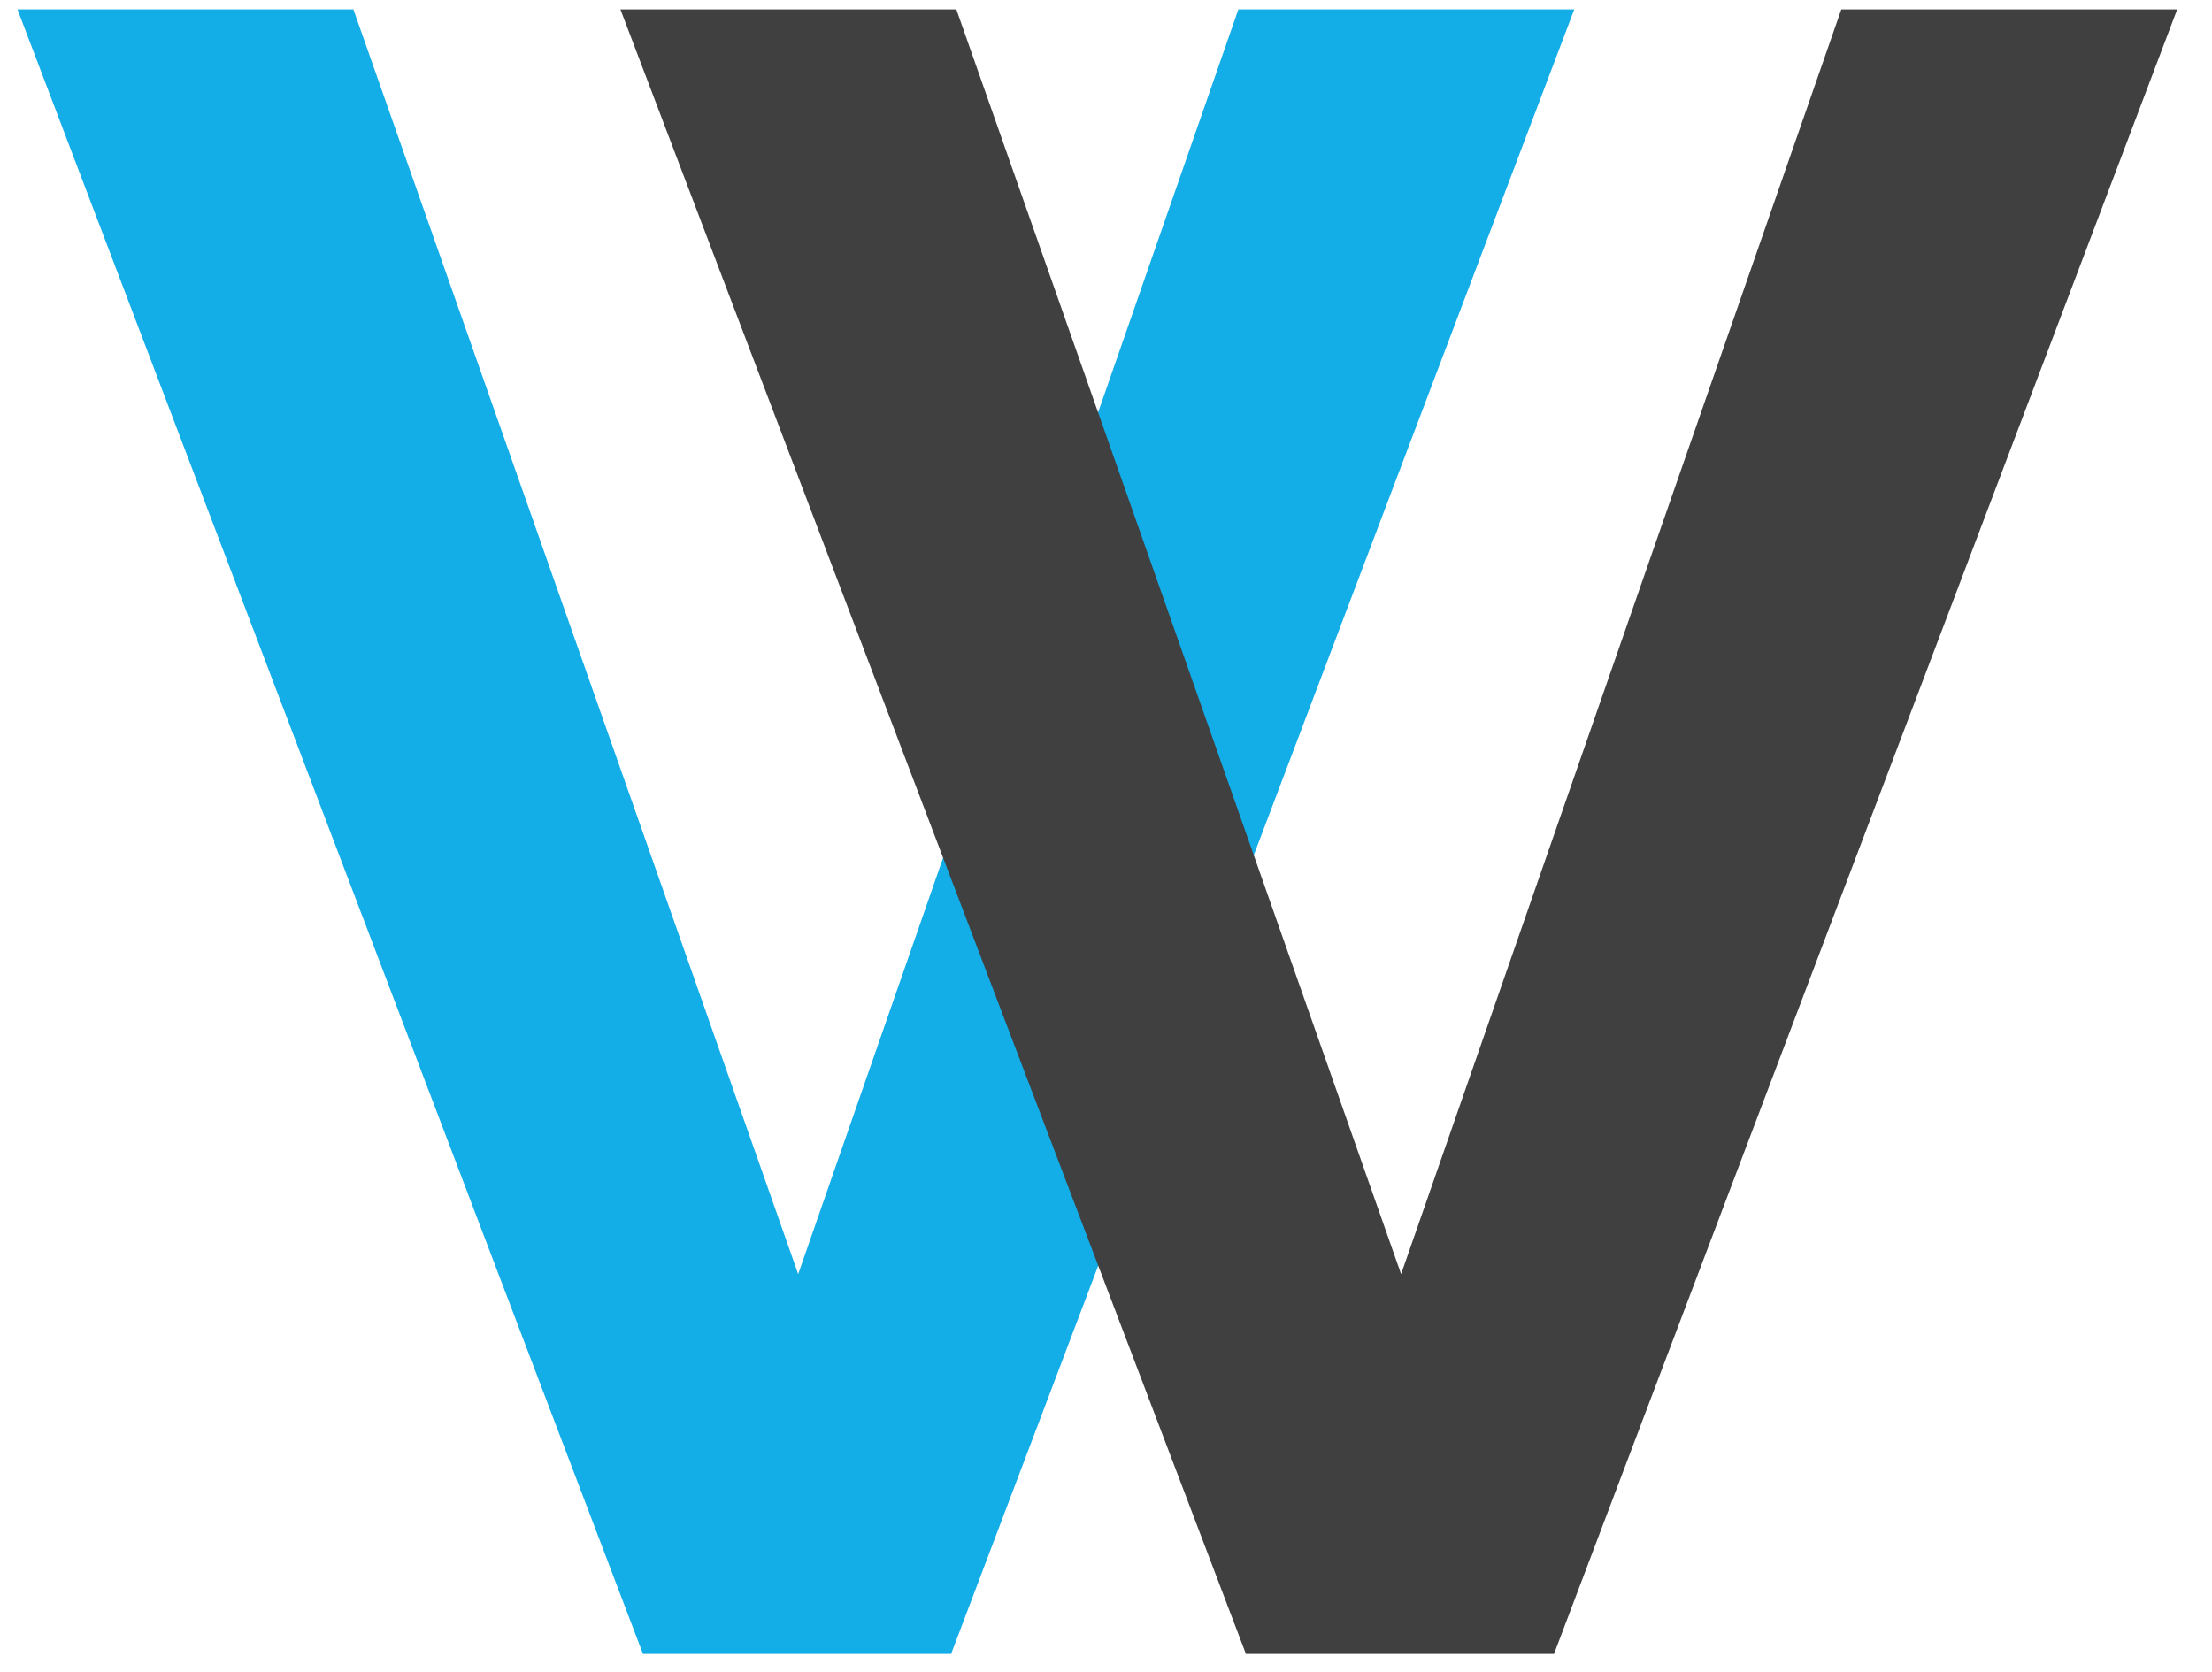 <svg width="82" height="62" viewBox="0 0 82 62" fill="none" xmlns="http://www.w3.org/2000/svg">
<path d="M13.1 0.348L29.589 47.239L45.907 0.348H58.359L35.257 61.323H23.835L0.648 0.348H13.1Z" fill="#13ADE7"/>
<path d="M35.452 0.348L51.94 47.239L68.258 0.348H80.71L57.608 61.323H46.187L22.999 0.348H35.452Z" fill="#404040"/>
</svg>

